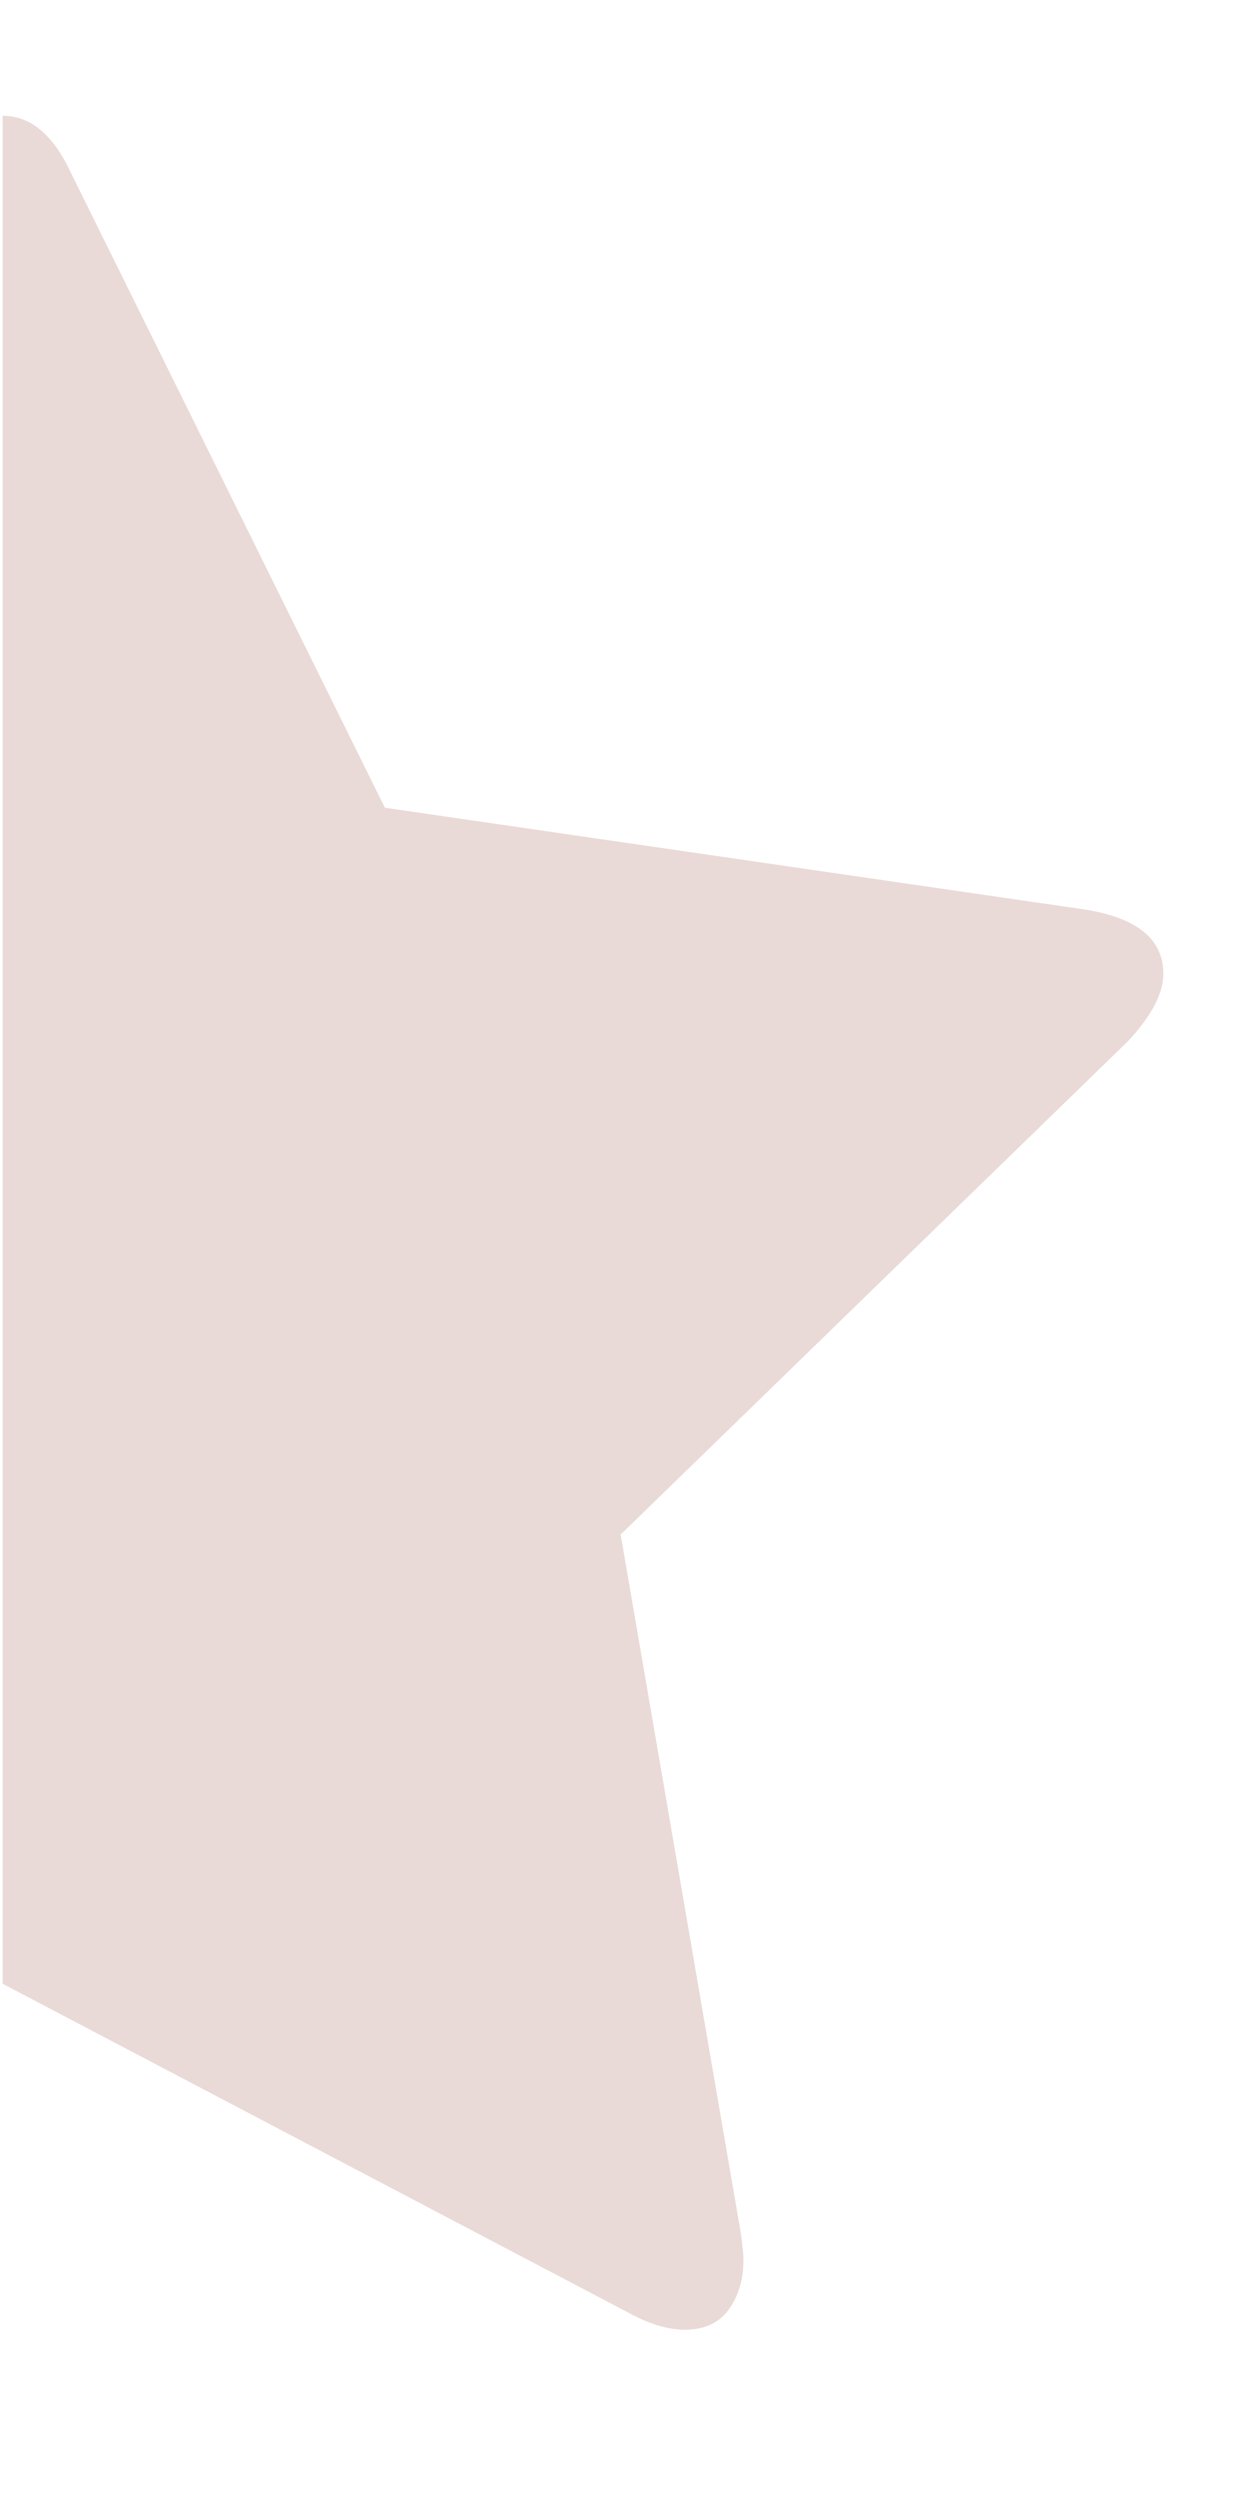 <?xml version="1.0" encoding="UTF-8" standalone="no"?>
<svg
   viewBox="0 -256 894.58 1792"
   id="svg2989"
   version="1.1"
   inkscape:version="1.2.1 (9c6d41e410, 2022-07-14)"
   width="894.58"
   height="1792"
   sodipodi:docname="star-right.svg"
   xmlns:inkscape="http://www.inkscape.org/namespaces/inkscape"
   xmlns:sodipodi="http://sodipodi.sourceforge.net/DTD/sodipodi-0.dtd"
   xmlns="http://www.w3.org/2000/svg"
   xmlns:svg="http://www.w3.org/2000/svg"
   xmlns:rdf="http://www.w3.org/1999/02/22-rdf-syntax-ns#"
   xmlns:cc="http://creativecommons.org/ns#"
   xmlns:dc="http://purl.org/dc/elements/1.1/">
  <defs
     id="defs2997" />
  <sodipodi:namedview
     pagecolor="#ffffff"
     bordercolor="#666666"
     borderopacity="1"
     objecttolerance="10"
     gridtolerance="10"
     guidetolerance="10"
     inkscape:pageopacity="0"
     inkscape:pageshadow="2"
     inkscape:window-width="1920"
     inkscape:window-height="1017"
     id="namedview2995"
     showgrid="false"
     inkscape:zoom="0.52678572"
     inkscape:cx="-76.881355"
     inkscape:cy="569.49152"
     inkscape:window-x="-8"
     inkscape:window-y="-8"
     inkscape:window-maximized="1"
     inkscape:current-layer="svg2989"
     inkscape:showpageshadow="2"
     inkscape:pagecheckerboard="0"
     inkscape:deskcolor="#d1d1d1" />
  <g
     transform="rotate(180,416.949,665.492)"
     id="g2991"
     style="fill:#eadad7;fill-opacity:1">
    <path
       d="M 832,1504 V 165 L 383,-71 q -22,-12 -40,-12 -21,0 -31.5,14.5 Q 301,-54 301,-33 q 0,6 2,20 L 389,487 25,841 q -25,27 -25,48 0,37 56,46 l 502,73 225,455 q 19,41 49,41 z"
       id="path2993"
       inkscape:connector-curvature="0"
       style="fill:#eadad7;fill-opacity:1" />
  </g>
</svg>

